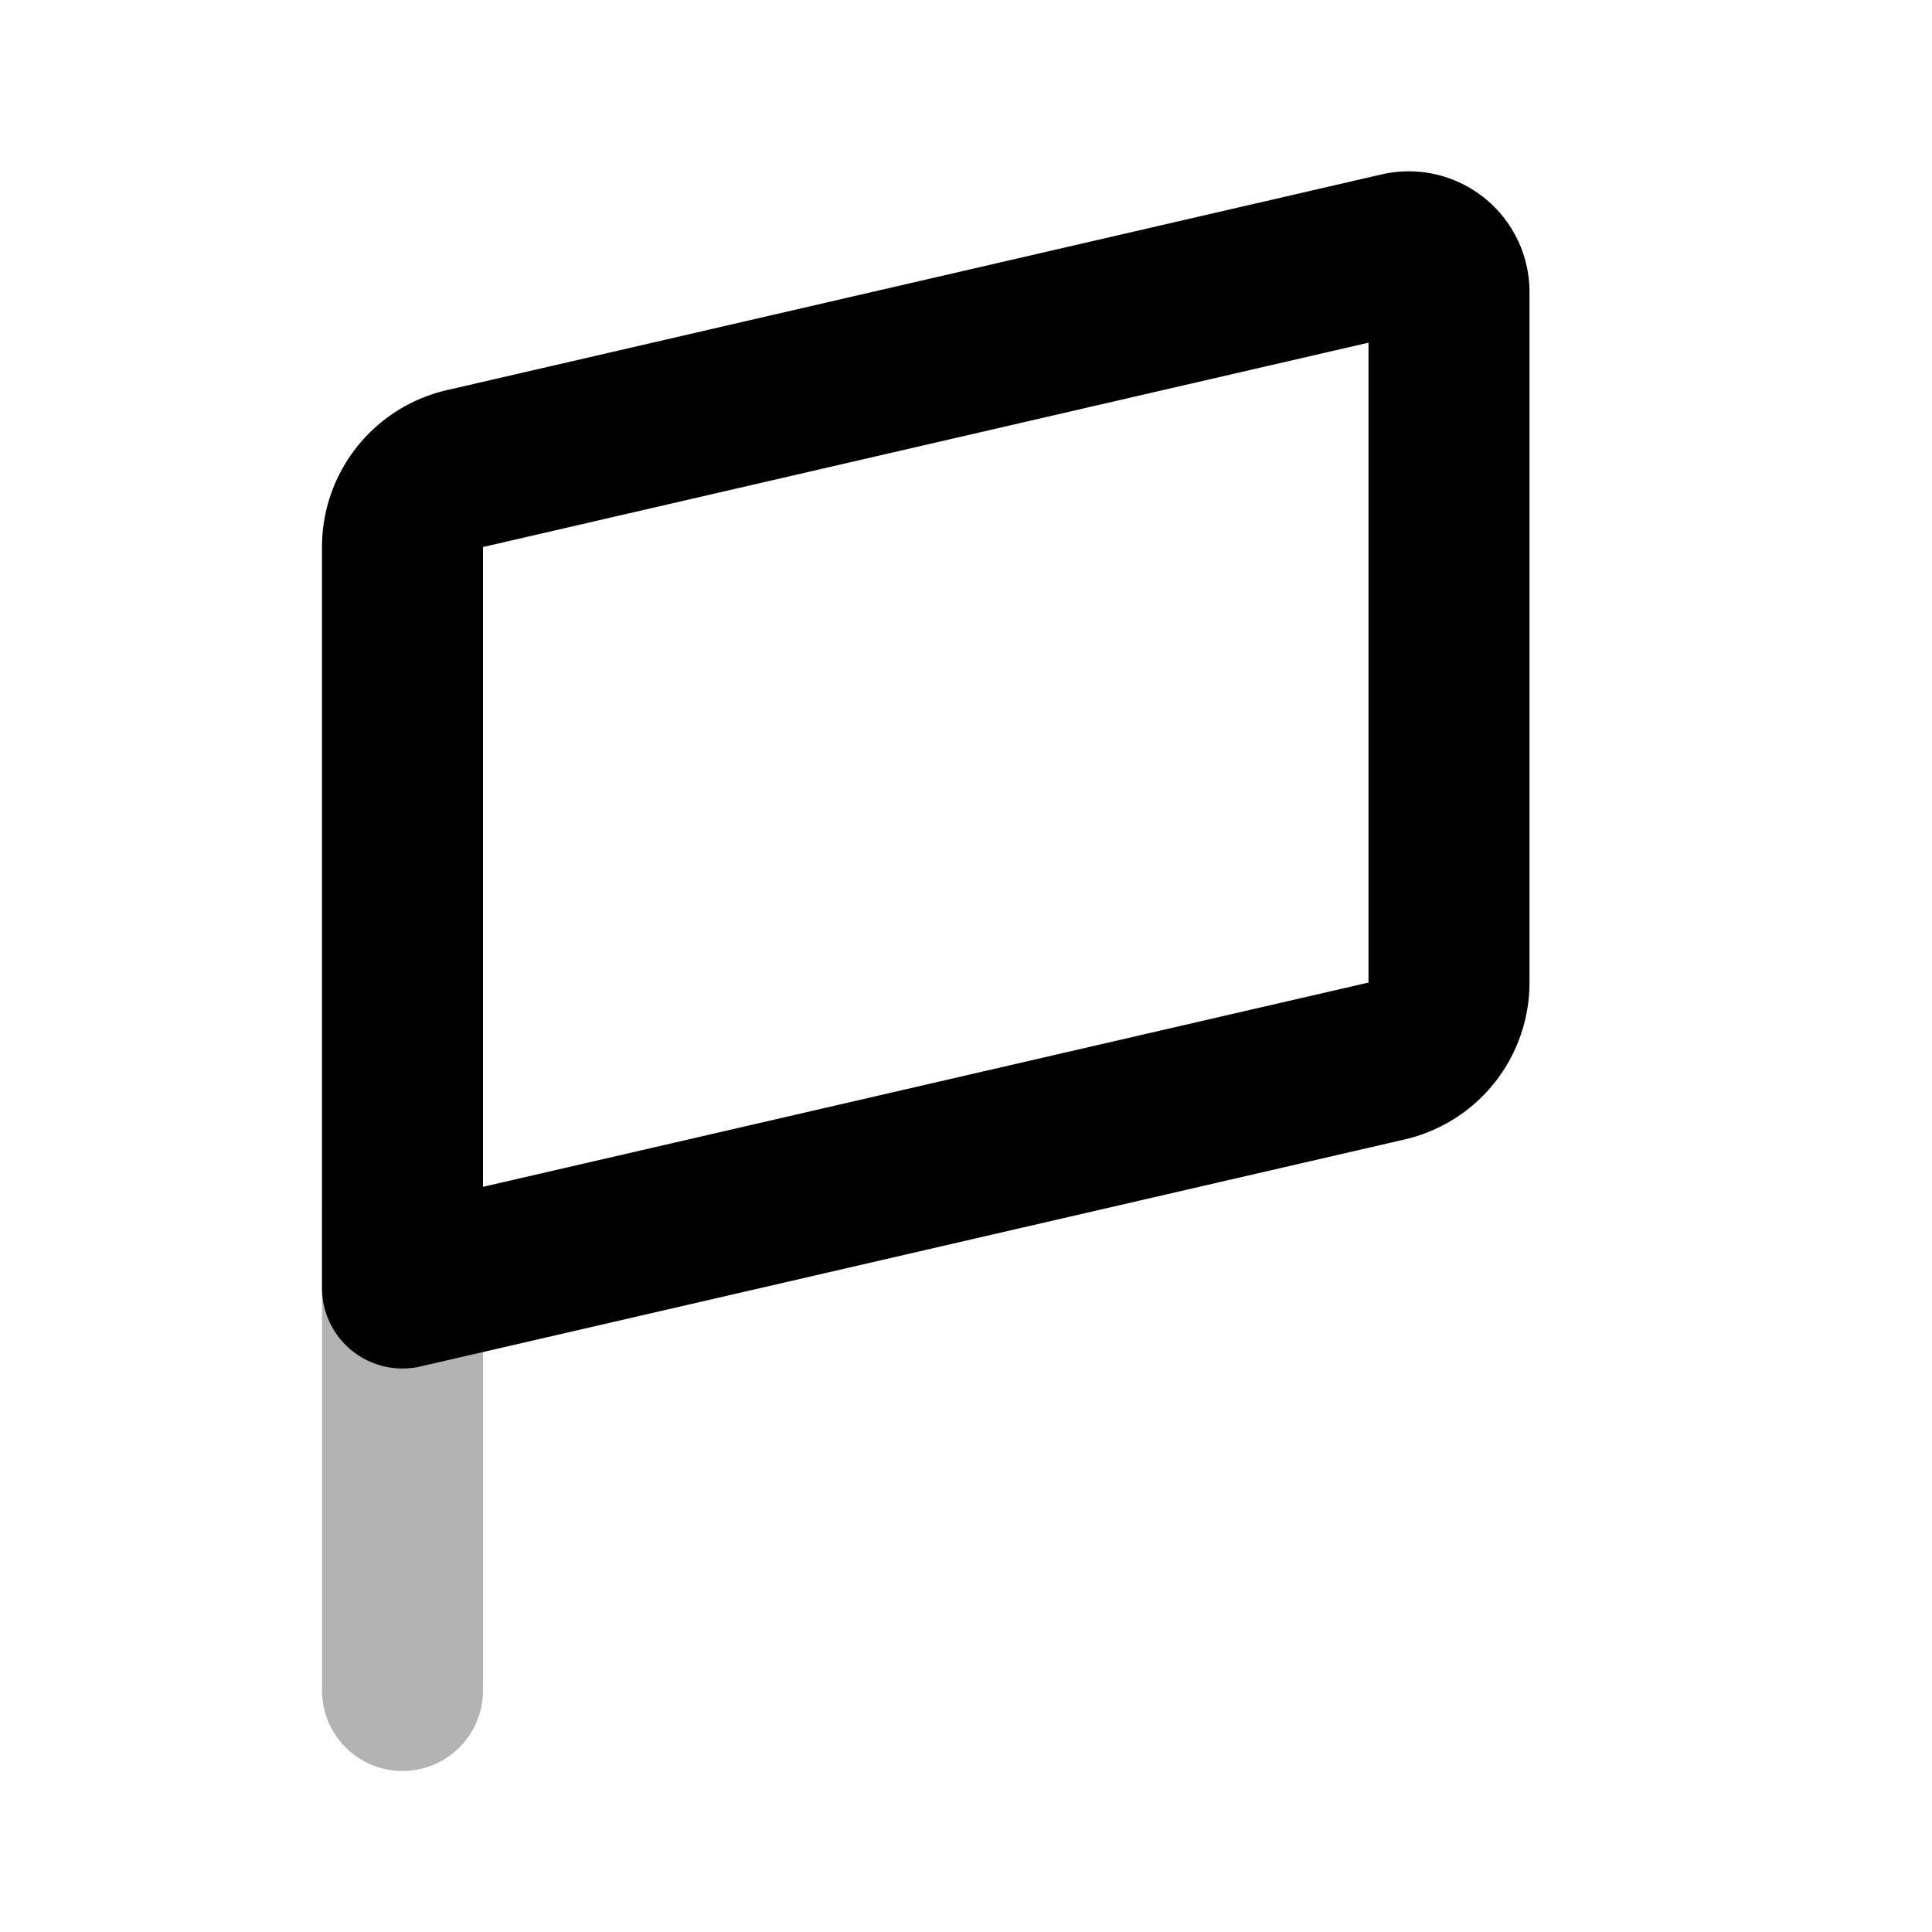 <svg xmlns="http://www.w3.org/2000/svg" width="24" height="24" fill="none">
    <path stroke="currentColor" stroke-linecap="round" stroke-width="2" d="M5 15v6" opacity=".3"/>
    <path stroke="currentColor" stroke-linejoin="round" stroke-width="2" d="M5 6.796a1 1 0 0 1 .775-.975l11.613-2.68A.5.5 0 0 1 18 3.63v8.576a1 1 0 0 1-.775.974L5 16z"/>
</svg>